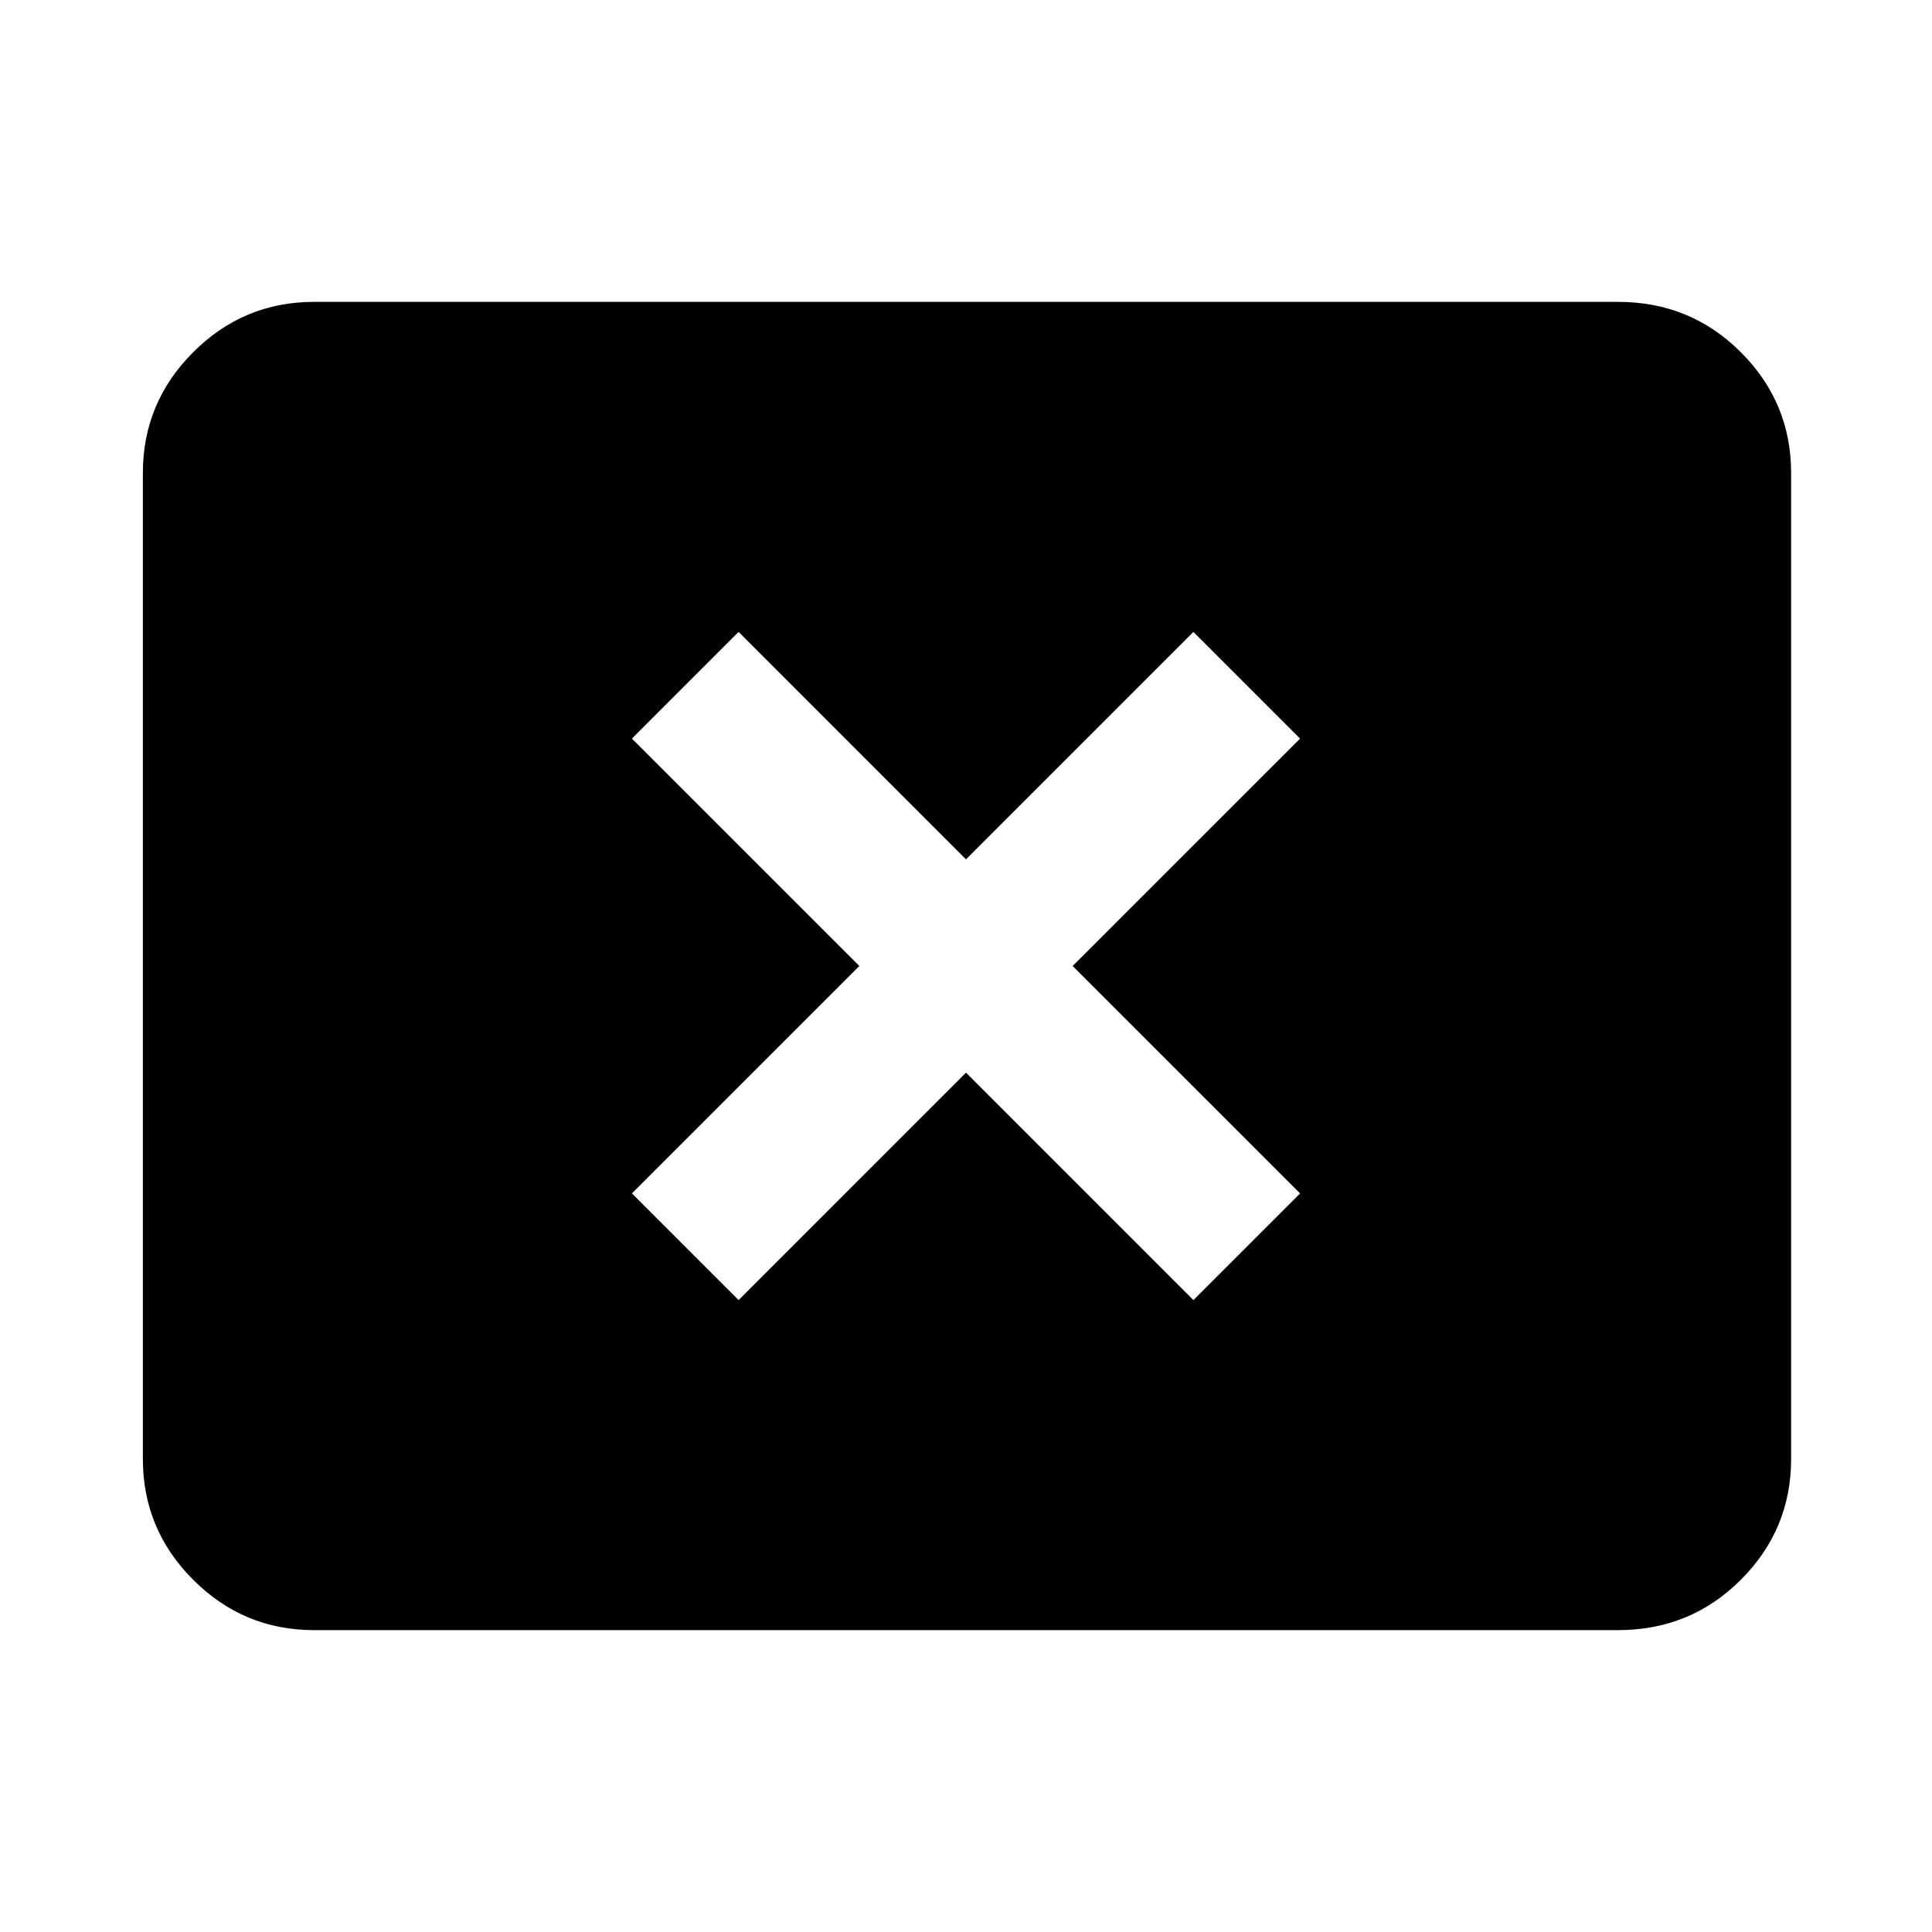 <svg xmlns="http://www.w3.org/2000/svg" height="40" width="40"><path d="M15.292 26.917 20 22.208 24.708 26.917 26.917 24.708 22.208 20 26.917 15.292 24.708 13.083 20 17.792 15.292 13.083 13.083 15.292 17.792 20 13.083 24.708ZM6.5 33.75Q5.042 33.75 4 32.708Q2.958 31.667 2.958 30.208V9.792Q2.958 8.333 4 7.292Q5.042 6.25 6.5 6.25H33.5Q35 6.25 36.042 7.292Q37.083 8.333 37.083 9.792V30.208Q37.083 31.667 36.042 32.708Q35 33.75 33.5 33.75Z"/></svg>